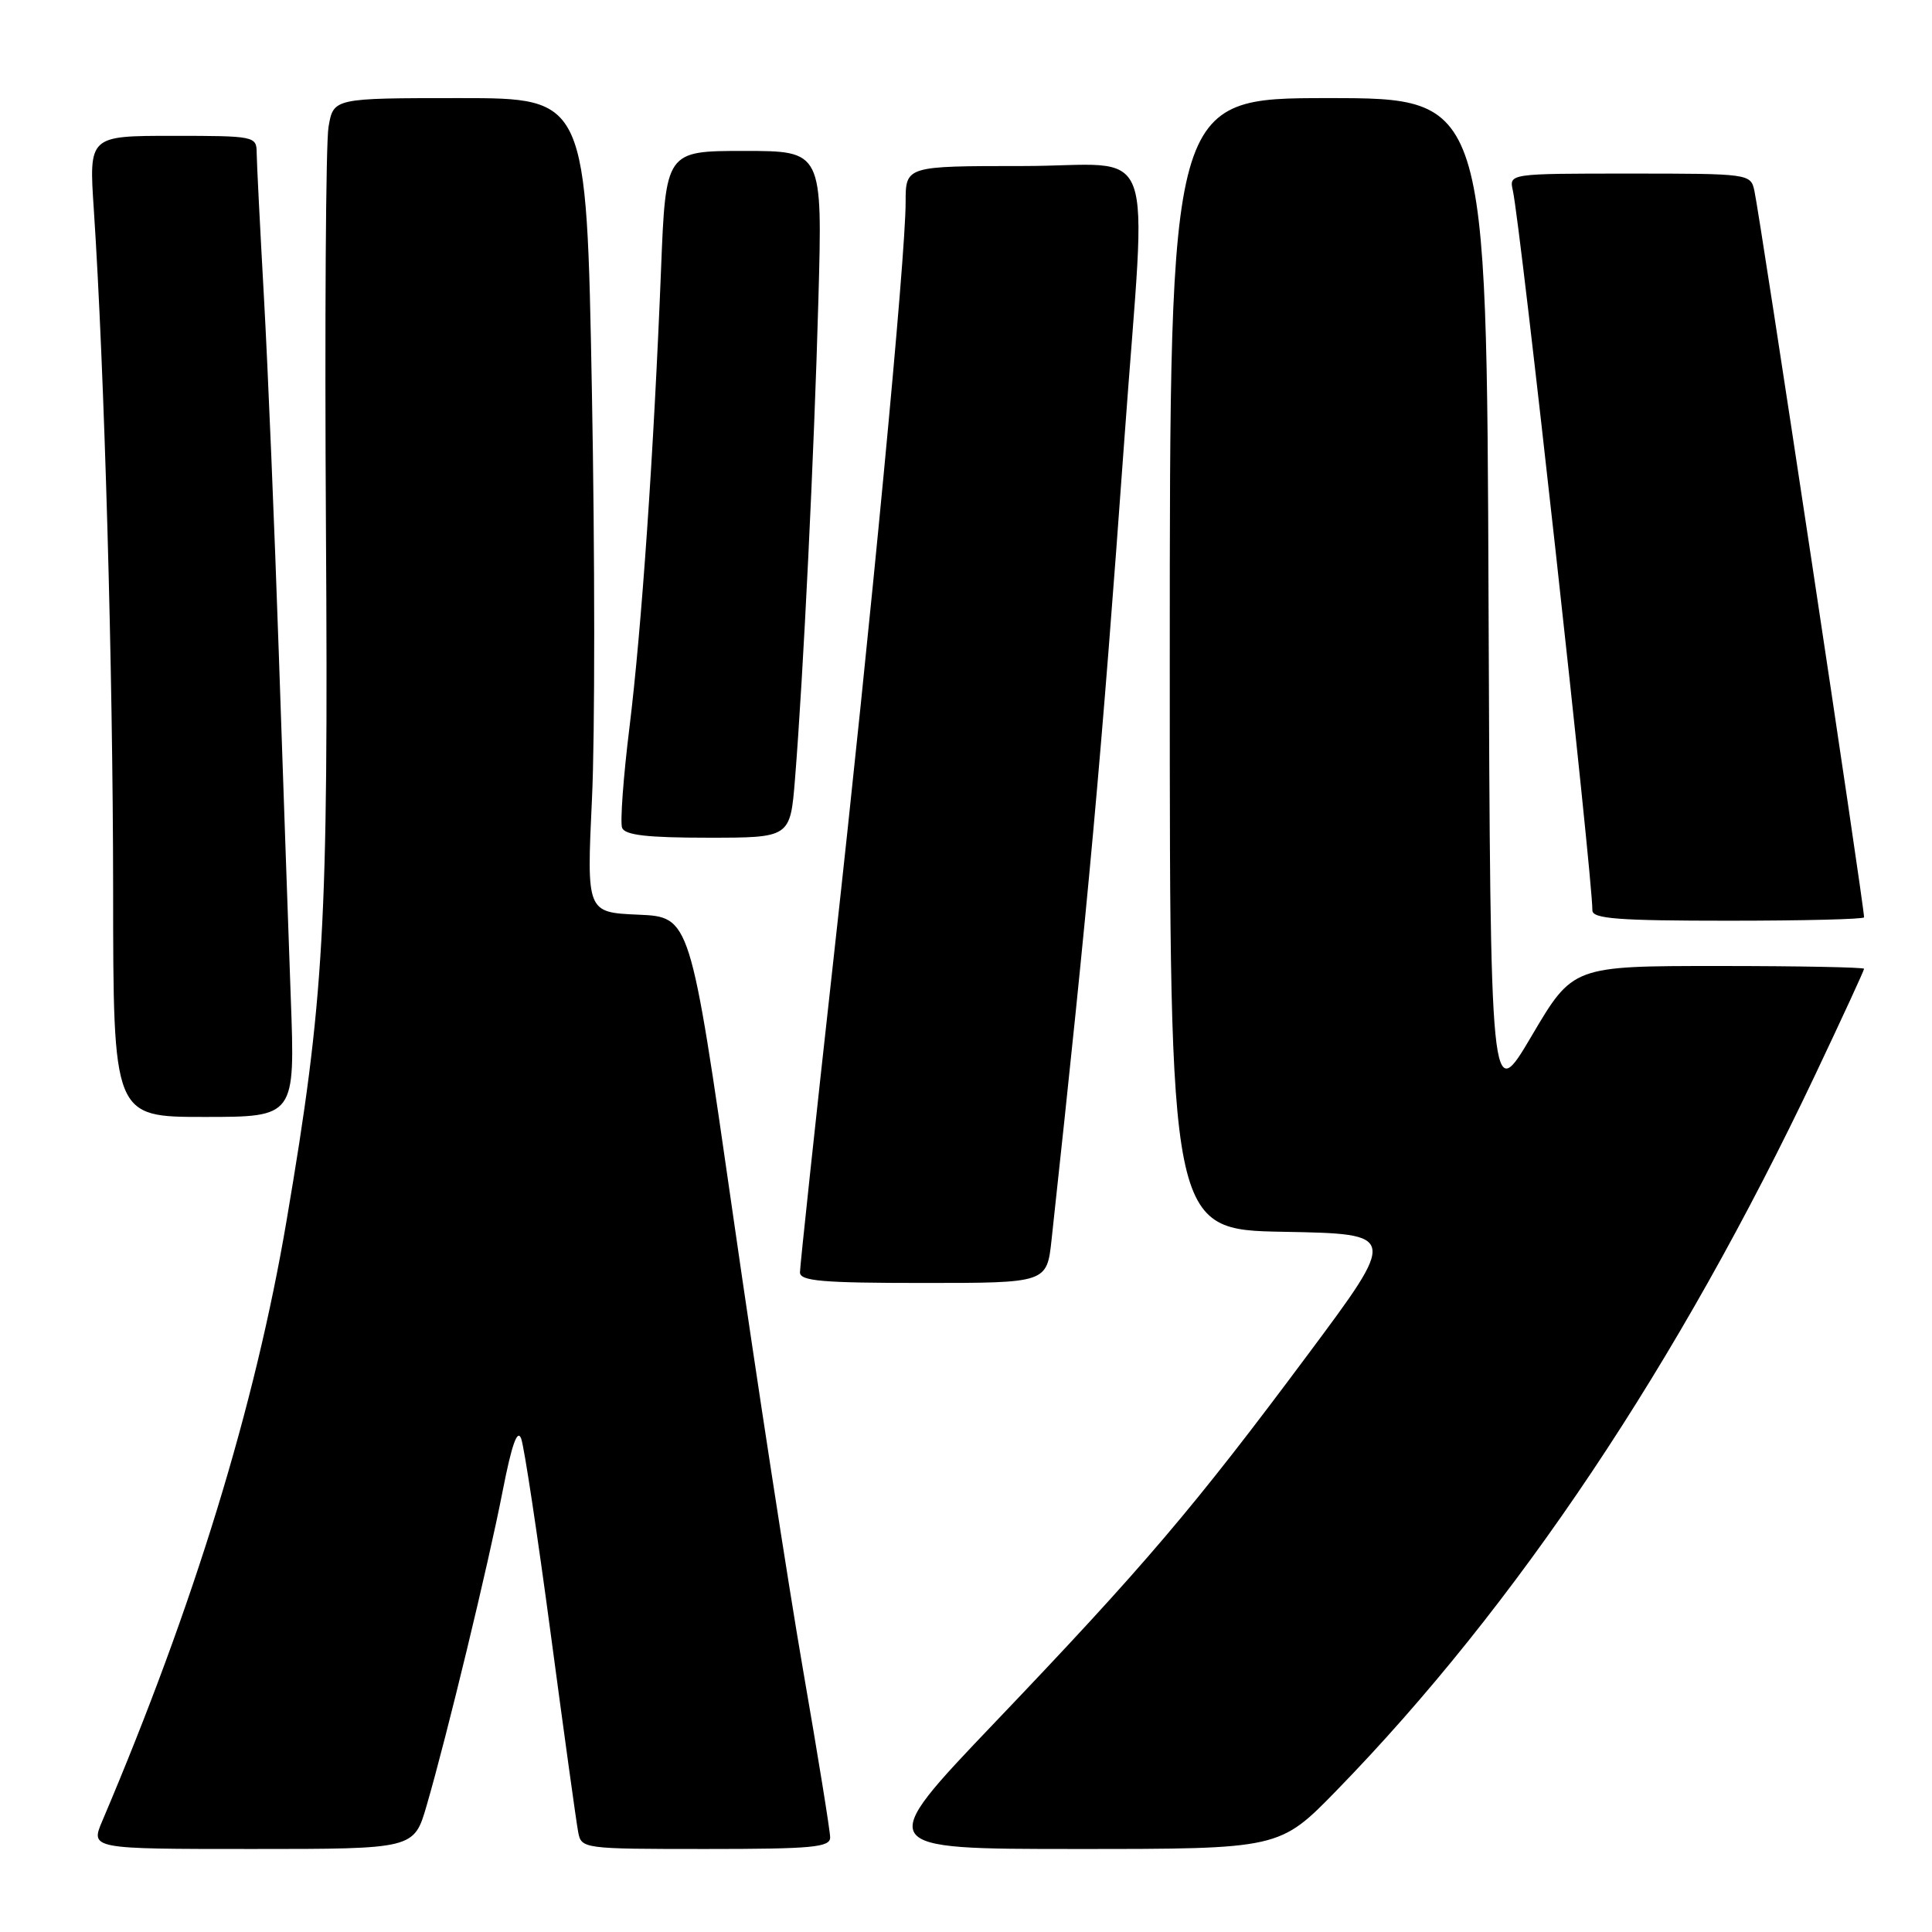 <?xml version="1.0" encoding="UTF-8" standalone="no"?>
<!DOCTYPE svg PUBLIC "-//W3C//DTD SVG 1.1//EN" "http://www.w3.org/Graphics/SVG/1.1/DTD/svg11.dtd" >
<svg xmlns="http://www.w3.org/2000/svg" xmlns:xlink="http://www.w3.org/1999/xlink" version="1.1" viewBox="0 0 256 256">
 <g >
 <path fill="currentColor"
d=" M 56.53 239.25 C 59.22 230.01 64.72 207.25 66.60 197.59 C 67.81 191.40 68.56 189.28 69.06 190.63 C 69.46 191.71 71.22 203.37 72.98 216.54 C 74.74 229.72 76.37 241.51 76.61 242.75 C 77.03 244.97 77.22 245.00 93.52 245.00 C 107.65 245.00 110.00 244.78 110.00 243.47 C 110.00 242.63 108.38 232.62 106.40 221.22 C 104.43 209.82 100.25 182.72 97.13 161.00 C 91.45 121.50 91.45 121.50 84.59 121.20 C 77.73 120.90 77.73 120.90 78.44 105.83 C 78.84 97.54 78.83 73.26 78.43 51.88 C 77.71 13.00 77.71 13.00 60.94 13.00 C 44.18 13.00 44.18 13.00 43.53 16.83 C 43.17 18.93 43.02 42.90 43.19 70.08 C 43.52 122.63 42.97 132.32 37.97 161.75 C 33.80 186.33 25.70 212.71 13.57 241.25 C 11.97 245.00 11.97 245.00 33.42 245.00 C 54.86 245.00 54.86 245.00 56.53 239.25 Z  M 177.10 237.25 C 200.93 212.78 222.36 180.73 240.56 142.34 C 244.10 134.87 247.00 128.58 247.00 128.37 C 247.00 128.17 238.32 128.00 227.71 128.00 C 208.41 128.00 208.41 128.00 202.96 137.25 C 197.50 146.50 197.50 146.50 197.24 79.75 C 196.99 13.00 196.99 13.00 175.99 13.00 C 155.00 13.00 155.00 13.00 155.00 87.97 C 155.00 162.95 155.00 162.95 170.11 163.22 C 185.21 163.50 185.21 163.50 173.29 179.50 C 158.21 199.75 151.63 207.49 131.81 228.25 C 115.83 245.00 115.83 245.00 142.69 245.00 C 169.55 245.00 169.55 245.00 177.10 237.25 Z  M 139.34 164.25 C 144.28 118.73 145.91 100.81 149.00 58.00 C 151.94 17.26 153.71 22.00 135.50 22.00 C 120.00 22.00 120.00 22.00 120.00 26.79 C 120.00 34.13 115.45 81.94 110.47 126.84 C 108.01 149.02 106.00 167.81 106.00 168.59 C 106.00 169.75 108.94 170.00 122.36 170.00 C 138.72 170.00 138.72 170.00 139.34 164.25 Z  M 38.53 132.25 C 38.22 123.59 37.50 103.00 36.94 86.50 C 36.38 70.00 35.50 48.85 34.98 39.50 C 34.46 30.15 34.02 21.49 34.01 20.25 C 34.00 18.05 33.74 18.00 22.89 18.00 C 11.78 18.00 11.78 18.00 12.43 27.75 C 13.84 49.01 14.97 89.02 14.99 117.75 C 15.00 148.00 15.00 148.00 27.06 148.00 C 39.11 148.00 39.11 148.00 38.53 132.25 Z  M 247.00 121.55 C 247.00 119.97 233.20 28.56 232.46 25.25 C 231.97 23.03 231.74 23.00 215.96 23.00 C 199.96 23.00 199.96 23.00 200.46 25.25 C 201.49 29.86 211.00 115.96 211.00 120.63 C 211.00 121.74 214.42 122.00 229.00 122.00 C 238.90 122.00 247.00 121.80 247.00 121.55 Z  M 105.34 103.25 C 106.44 89.57 107.88 60.07 108.44 39.75 C 108.99 20.00 108.99 20.00 98.60 20.00 C 88.21 20.00 88.21 20.00 87.59 35.75 C 86.62 60.04 85.02 83.30 83.40 96.44 C 82.59 103.00 82.16 108.96 82.43 109.69 C 82.81 110.66 85.75 111.00 93.82 111.00 C 104.71 111.00 104.71 111.00 105.34 103.25 Z "/>
</g>
</svg>
